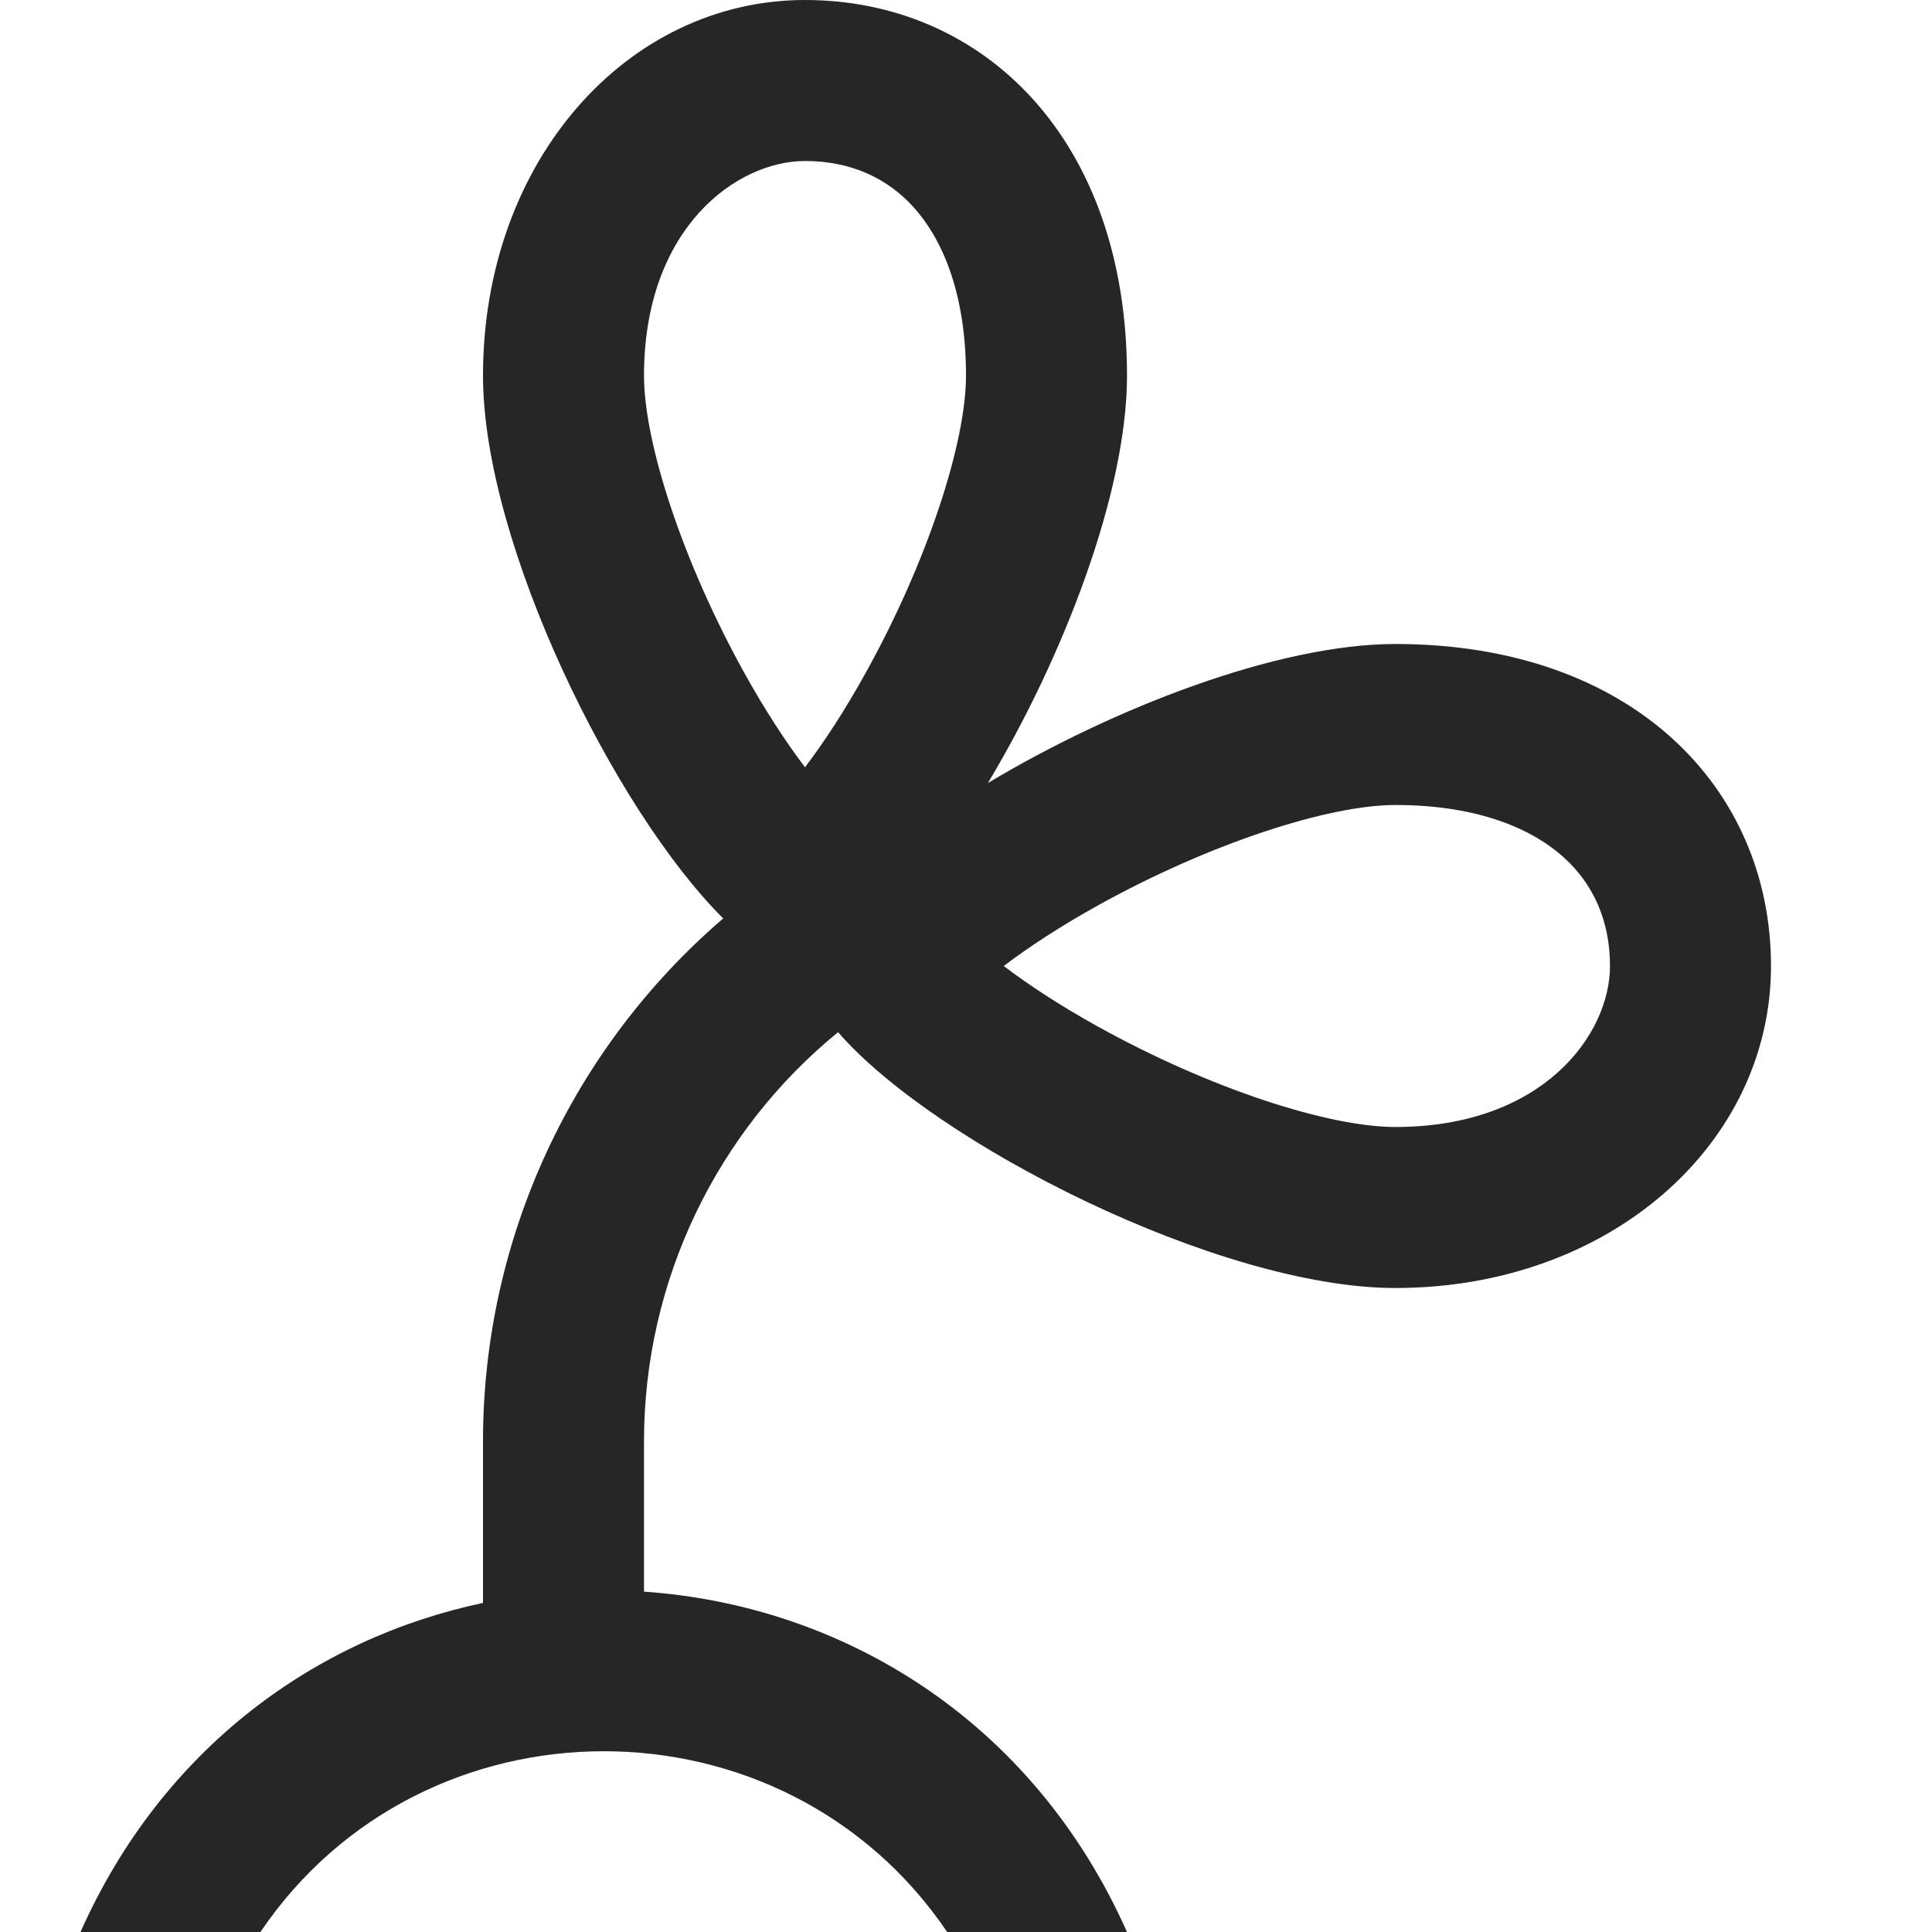 <svg xmlns="http://www.w3.org/2000/svg" width="24" height="24" fill="none" viewBox="0 0 24 24"><path fill="#262626" fill-rule="evenodd" d="M12 4.667c0 .83-.477 2.307-1.248 3.695-.257.463-.516.859-.752 1.169-.236-.31-.495-.706-.752-1.169C8.477 6.973 8 5.497 8 4.667 8 2.831 9.151 2 10 2c.564 0 1.018.209 1.347.572.335.369.653 1.029.653 2.095ZM9.45 10.127c-.009.006-.008.004.004-.003l-.004.003Zm1.096-.003c.012.007.013.009.004.003l-.004-.003ZM6 4.667C6 6.755 7.635 10.069 8.984 11.409c-1.864 1.601-2.984 3.96-2.984 6.497v2.006C3.924 20.351 2.018 21.713 1 24h2.235c2.027-2.994 6.504-2.994 8.531 0H14c-1.18-2.65-3.552-4.059-6-4.228v-1.867c0-2 .908-3.856 2.411-5.083C11.608 14.204 15.145 16 17.333 16 20 16 22 14.209 22 12c0-2.209-1.721-4-4.667-4-1.453 0-3.499.791-5.061 1.727C13.209 8.165 14 6.119 14 4.667 14 1.721 12.209 0 10 0 7.791 0 6 2 6 4.667ZM17.333 10c-.83 0-2.307.477-3.695 1.248-.463.257-.859.516-1.169.752.309.236.706.495 1.169.752C15.027 13.523 16.503 14 17.333 14 19.169 14 20 12.849 20 12c0-.564-.209-1.018-.572-1.347-.369-.335-1.029-.653-2.095-.653Zm-5.46 2.55c-.006.009-.004.008.003-.004l-.003.004Zm.003-1.095c-.007-.012-.009-.013-.003-.004l.003.004Z" clip-rule="evenodd"/></svg>